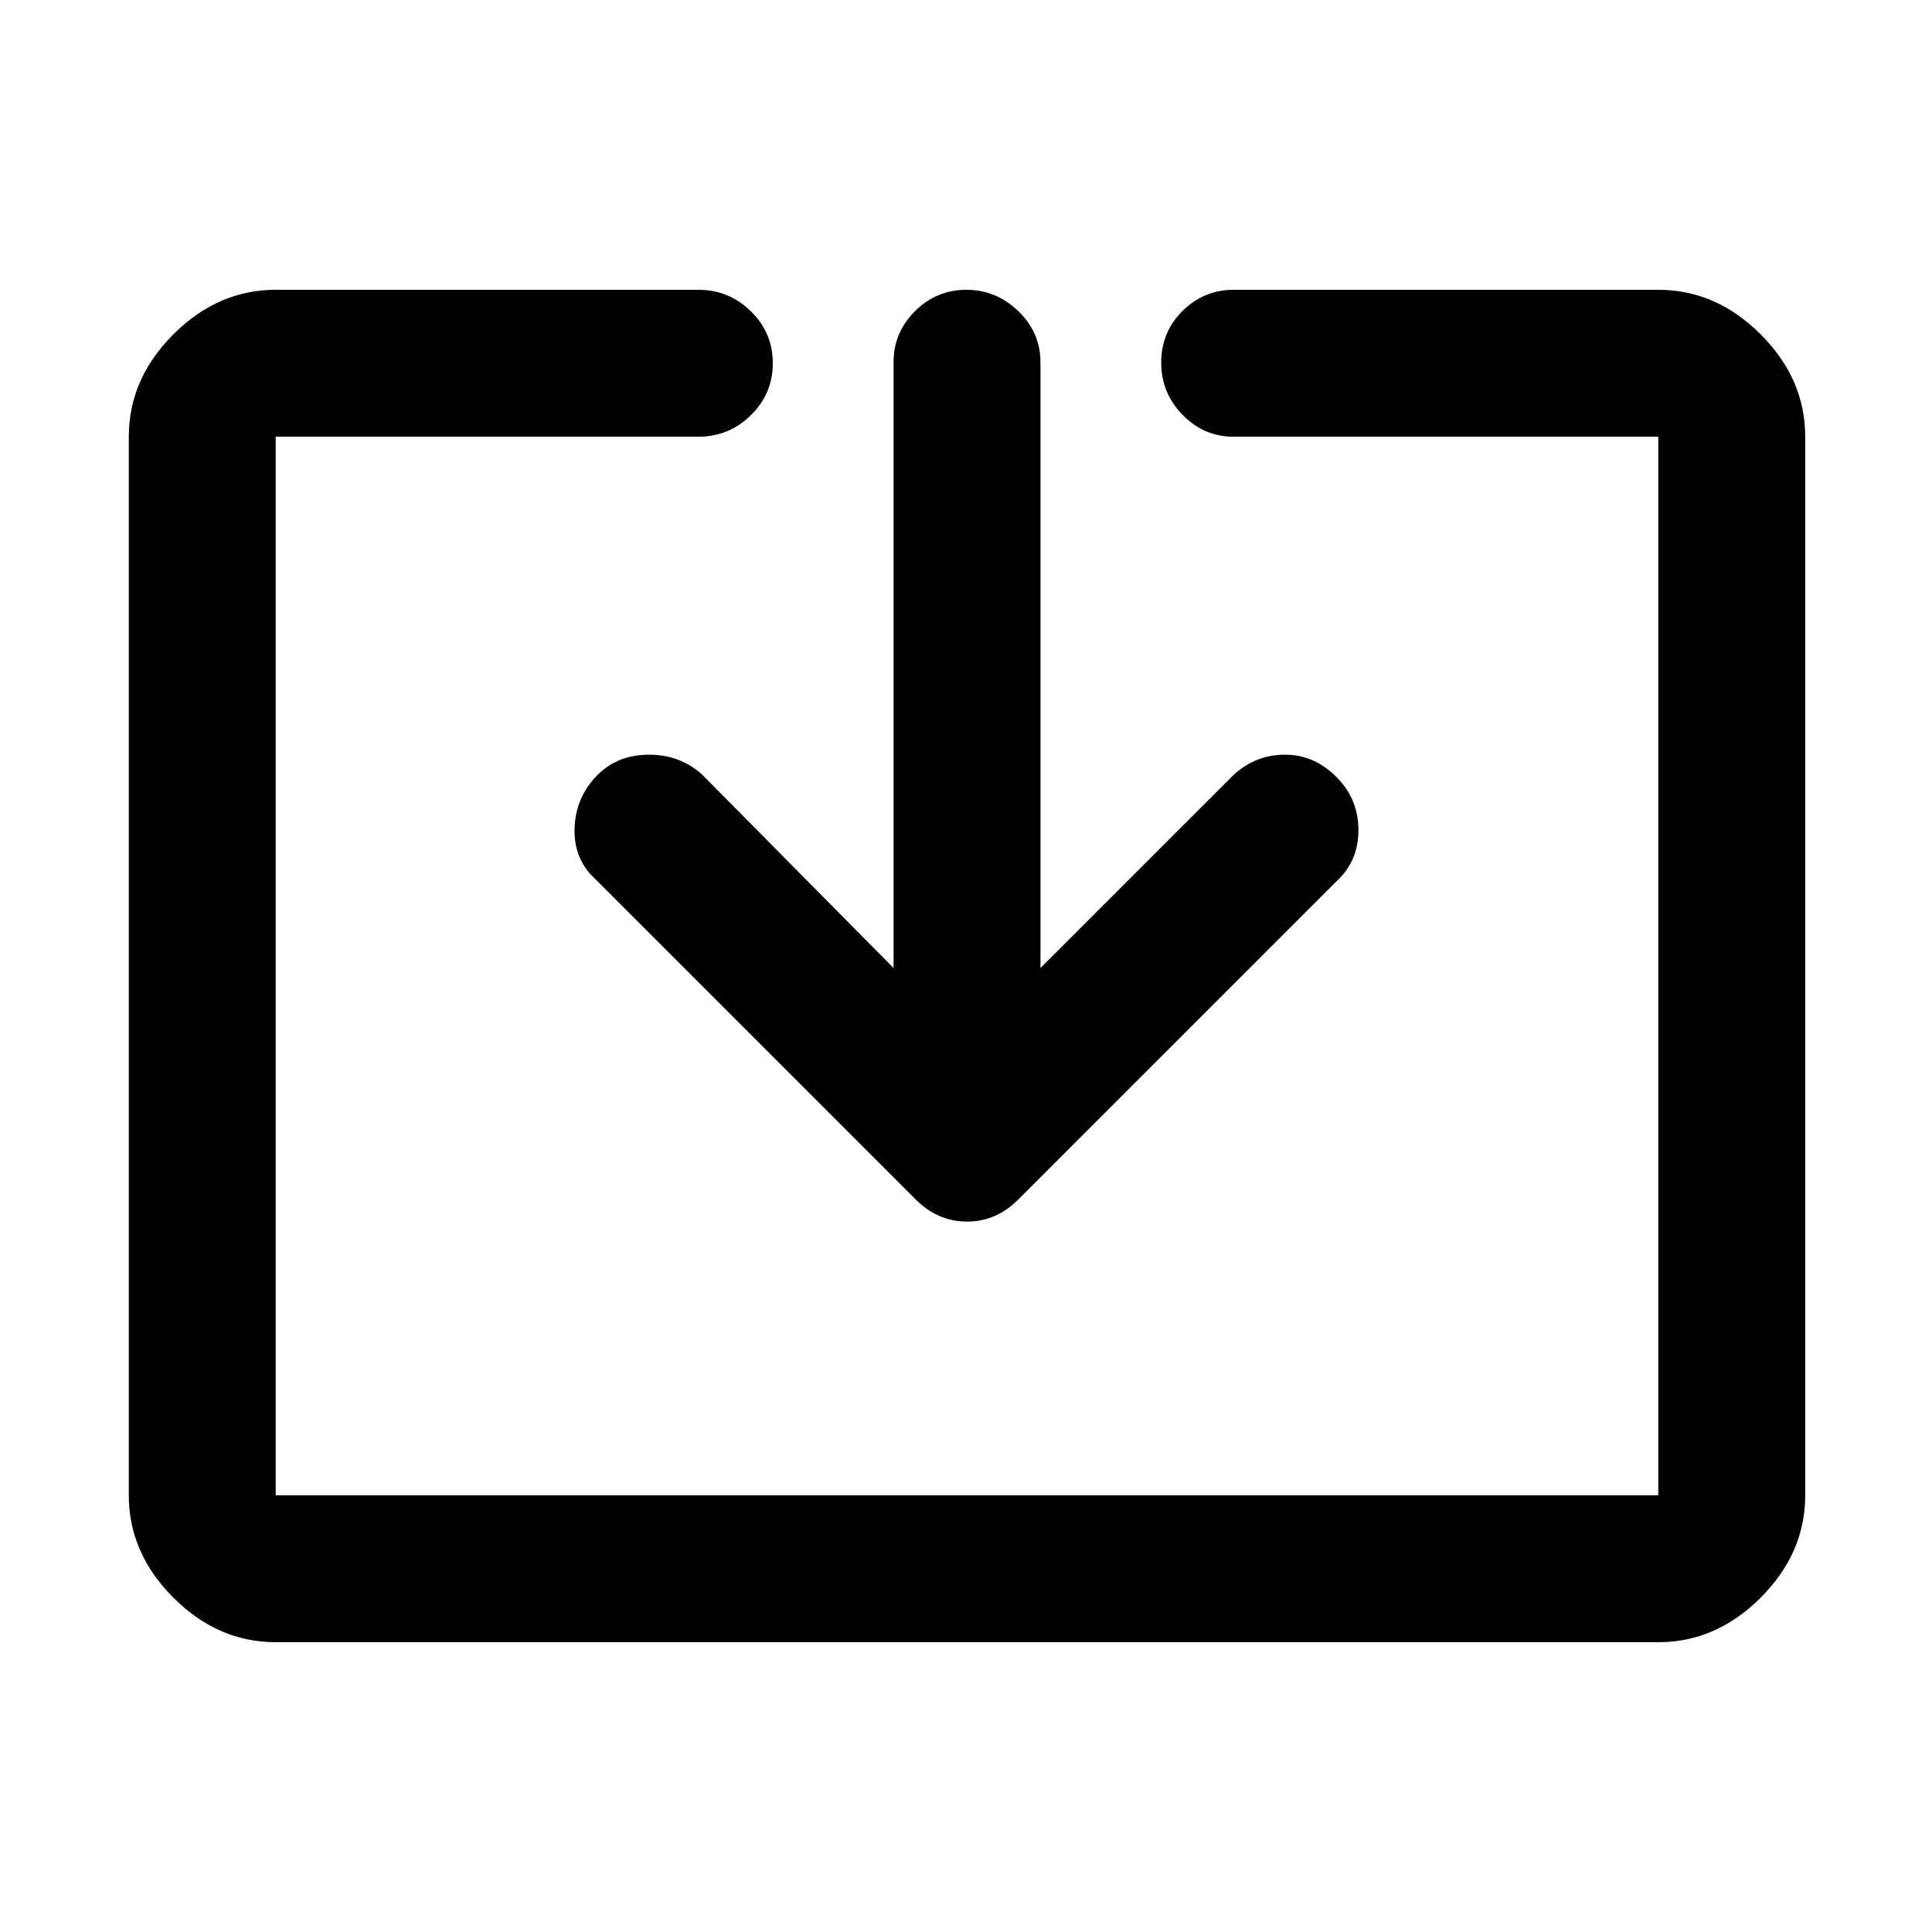 <svg xmlns="http://www.w3.org/2000/svg" height="48" viewBox="0 -960 960 960" width="48"><path d="M137-144q-28.72 0-50.86-22.14Q64-188.27 64-217v-526q0-28.72 22.14-50.86T137-816h210q15.2 0 26.1 10.68 10.9 10.67 10.9 25.81 0 15.14-10.9 25.83Q362.2-743 347-743H137v526h687v-526H613q-14.78 0-25.39-10.86-10.61-10.86-10.61-26t10.61-25.64Q598.22-816 613-816h211q28.72 0 50.86 22.14T897-743v526q0 28.73-22.14 50.86Q852.72-144 824-144H137Zm307-335v-301q0-14.78 10.66-25.39Q465.32-816 480.16-816T506-805.39q11 10.61 11 25.39v301l96-96q11-10 25.5-10t25.5 11q11 11 11 26.5T664-522L506-364q-10.91 11-25.45 11Q466-353 455-364L296-523q-11-10-10.5-25.5T297-575q10-10 25.5-10t26.5 10l95 96Z"/></svg>